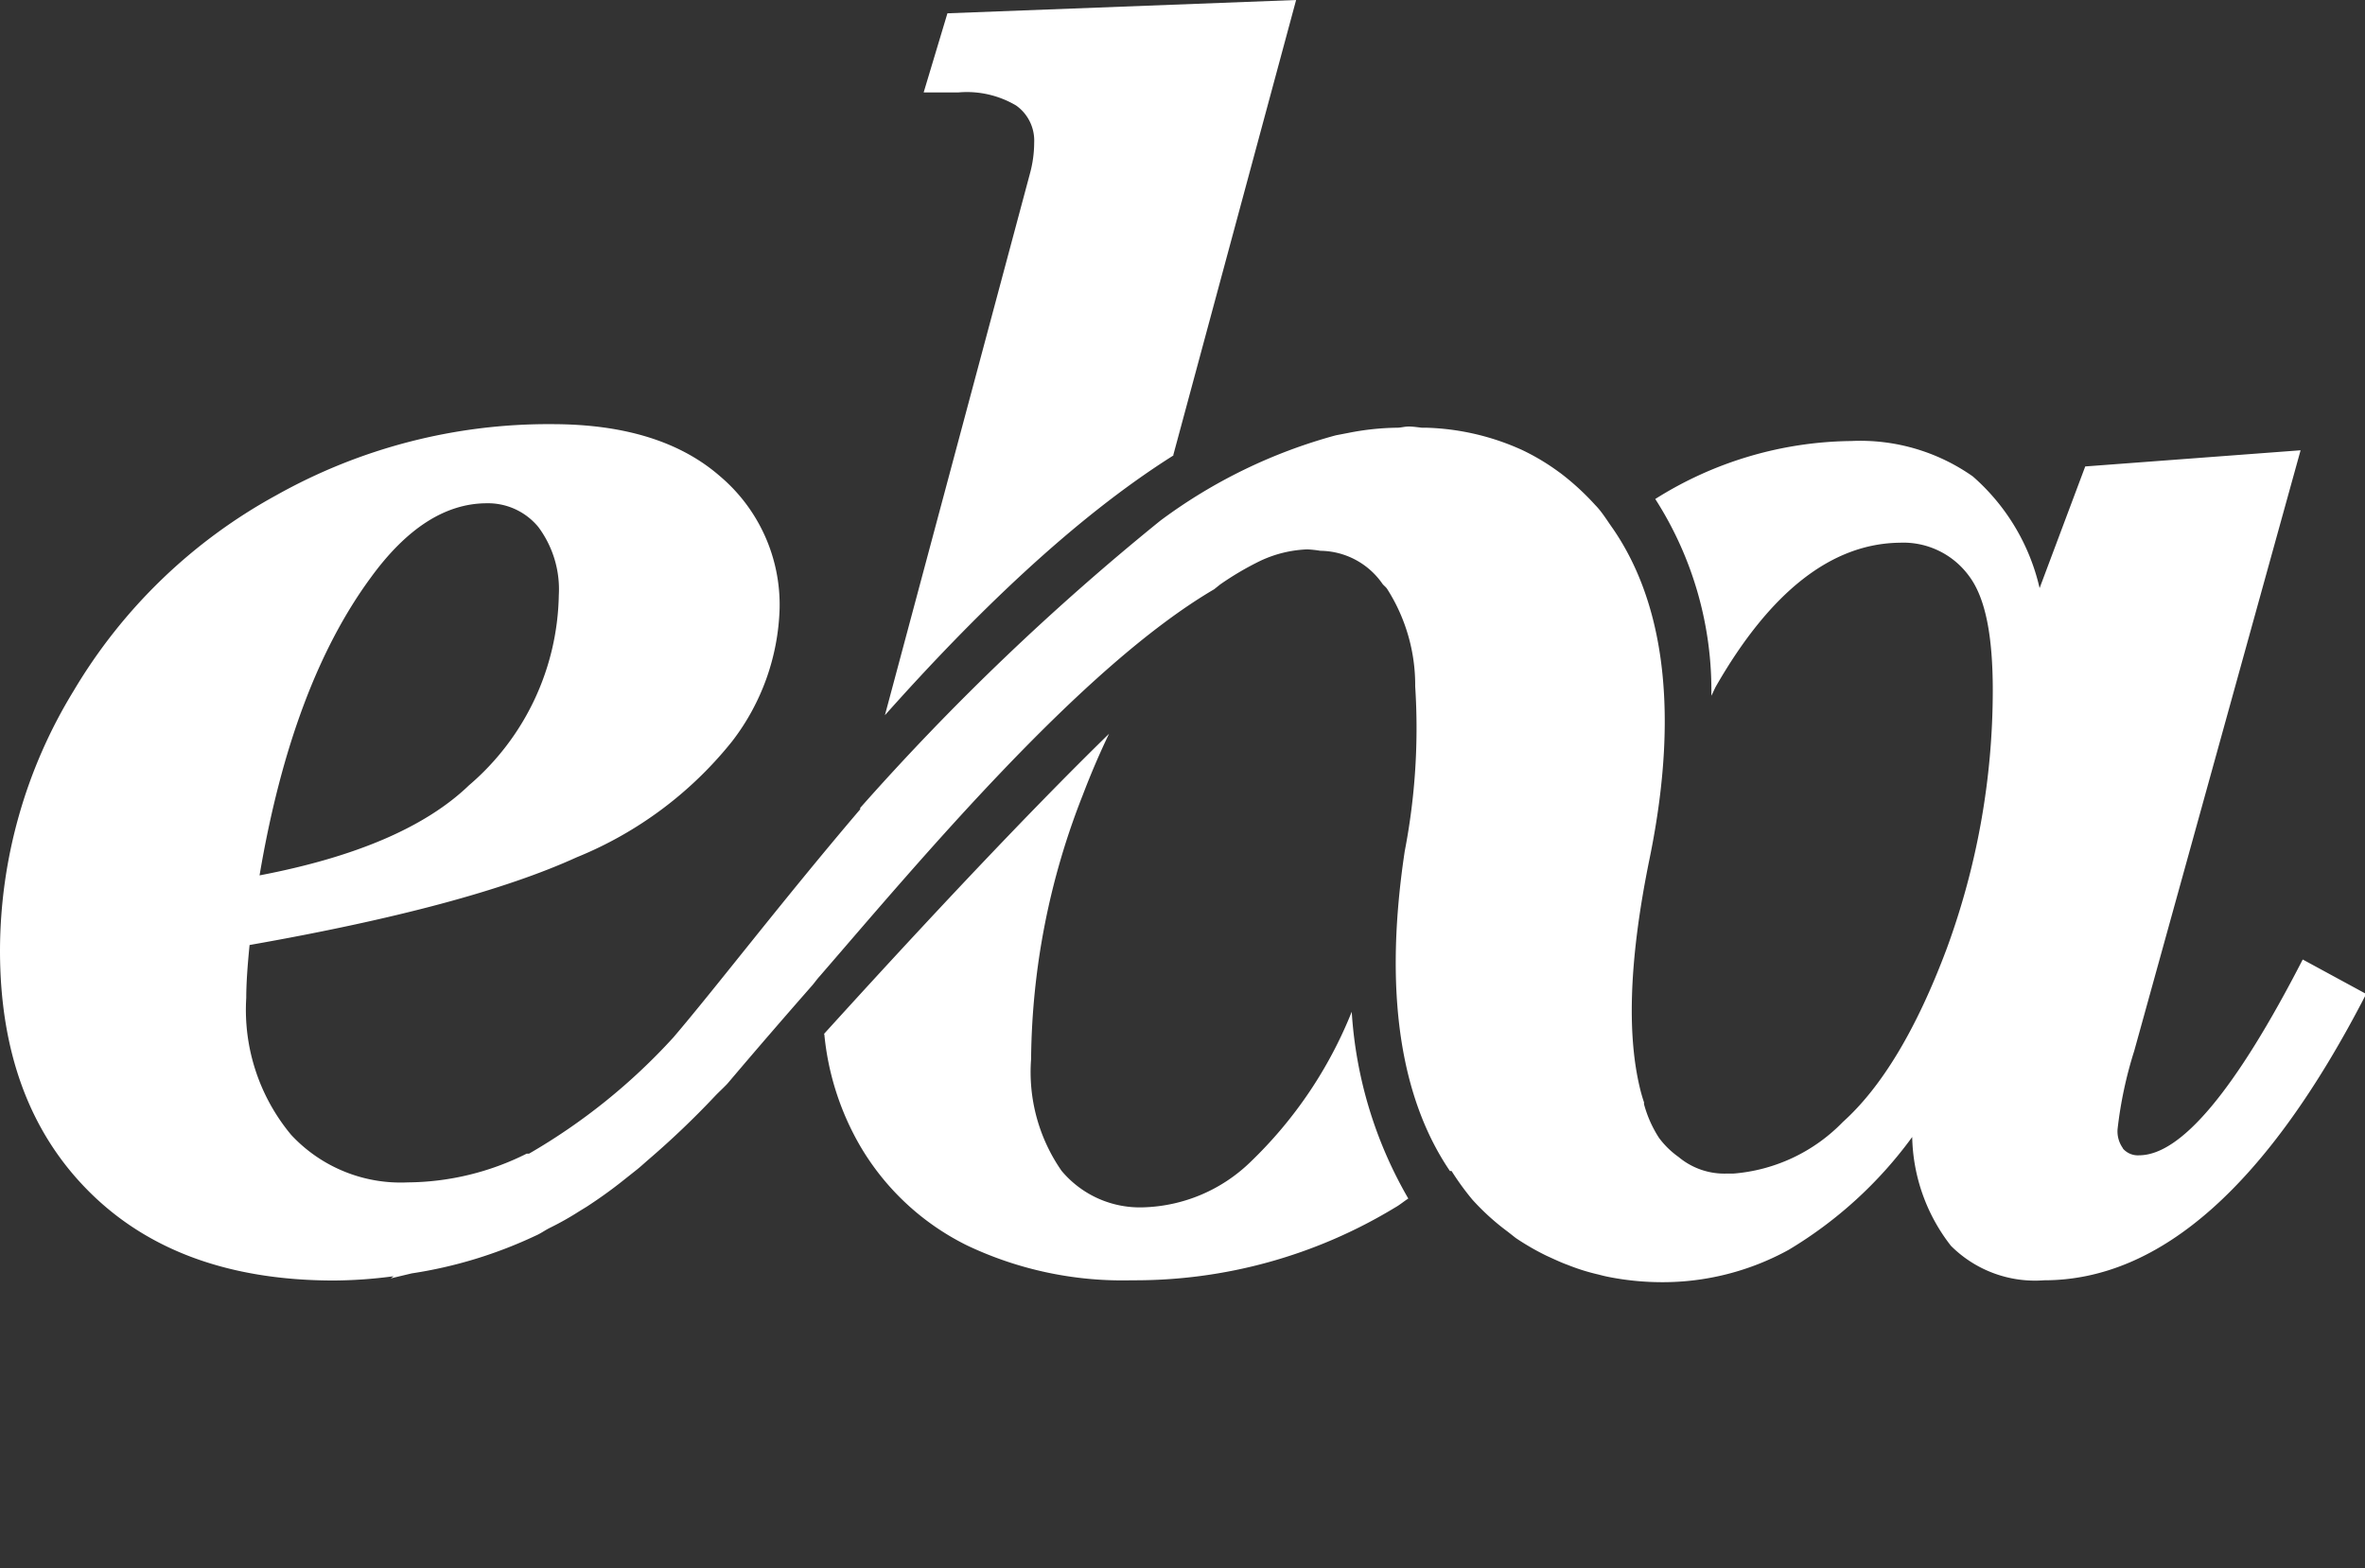 <svg xmlns="http://www.w3.org/2000/svg" viewBox="0 0 99.5 66">
    <rect x="0" y="0" width="99.5" height="66" fill="#333333" stroke="none"/>
    <defs>
        <style>
            .cls-1 {
                fill: #FFF;
            }
        </style>
    </defs>
    <title>Asset 1</title>
    <g id="Layer_2" data-name="Layer 2">
        <g id="Layer_1-2" data-name="Layer 1">
            <path class="cls-1" d="M34.68,43.52a11.55,11.55,0,0,0,1.51,4.71,10.69,10.69,0,0,0,4.51,4.19,15.25,15.25,0,0,0,6.92,1.46,21.08,21.08,0,0,0,11.07-3.06c.2-.11.37-.26.56-.38a17.86,17.86,0,0,1-2.38-7.86,18.05,18.05,0,0,1-4.26,6.32,6.74,6.74,0,0,1-4.51,1.91,4.29,4.29,0,0,1-3.44-1.54,7.28,7.28,0,0,1-1.28-4.7,30.94,30.94,0,0,1,2.17-11.1c.35-.92.72-1.78,1.11-2.59-2.42,2.36-6.25,6.3-12,12.64m14.7-24.36L54.53,0,39.86.56l-1,3.33h1.46a4.07,4.07,0,0,1,2.43.55A1.81,1.81,0,0,1,43.51,6a5,5,0,0,1-.18,1.31L37.23,30.1c3.68-4.13,7.88-8.25,12.15-10.94M10.92,36.84q1.35-8,4.67-12.52,2.27-3.13,4.88-3.14a2.74,2.74,0,0,1,2.18,1,4.39,4.39,0,0,1,.86,2.87,10.77,10.77,0,0,1-3.78,8Q17,35.68,10.92,36.84m78.4,11.49a1.22,1.22,0,0,1-.23-.81,17.3,17.3,0,0,1,.7-3.29l7-25.28-9.06.68-1.92,5.12A8.87,8.87,0,0,0,83,20.05a8.22,8.22,0,0,0-5.12-1.49A15.74,15.74,0,0,0,69.64,21,14.91,14.91,0,0,1,72,29.28c.07-.13.12-.26.19-.39q3.44-6,7.74-6.05a3.42,3.42,0,0,1,2.91,1.4c.7.93,1,2.54,1,4.82A31.58,31.58,0,0,1,81.9,39.93Q80,45,77.53,47.22a7.21,7.21,0,0,1-4.61,2.17l-.3,0v0a3,3,0,0,1-2-.7,3.65,3.65,0,0,1-.82-.8,5,5,0,0,1-.63-1.41.19.19,0,0,1,0-.08,6.55,6.55,0,0,1-.19-.67c-.47-2-.52-5,.42-9.59,1.38-6.74.37-11.11-1.54-13.89l0,0c-.25-.35-.47-.72-.75-1a10.73,10.73,0,0,0-1.46-1.34l-.07-.05a9.4,9.4,0,0,0-1.58-.94l-.16-.07A10.44,10.44,0,0,0,60,18s0,0,0,0-.11,0-.17,0-.35-.05-.55-.05-.33.05-.5.05a11.18,11.18,0,0,0-2.06.22l-.52.1a22,22,0,0,0-7.38,3.59A105.23,105.23,0,0,0,36.19,34l0,.06c-3.29,3.86-6.05,7.48-7.86,9.6l0,0h0a25.46,25.46,0,0,1-6.07,4.89l-.1,0a11.33,11.33,0,0,1-5,1.21,6.29,6.29,0,0,1-4.91-2A8.22,8.22,0,0,1,10.36,42c0-.59.05-1.33.14-2.23q9.22-1.62,13.76-3.69a16.14,16.14,0,0,0,6.54-4.88,9.61,9.61,0,0,0,2-5.6,7.09,7.09,0,0,0-2.51-5.56q-2.51-2.19-7.07-2.19a23.38,23.38,0,0,0-11.61,3,22.4,22.4,0,0,0-8.51,8.22A21,21,0,0,0,0,40q0,6.39,3.73,10.13T14,53.89a19.65,19.65,0,0,0,2.56-.18l-.12.09.88-.21A18.82,18.82,0,0,0,22.54,52c.19-.08.37-.21.56-.31a12.58,12.58,0,0,0,1.28-.72l.31-.19c.49-.32,1-.68,1.49-1.07l.63-.5c.15-.12.3-.26.45-.39a36.37,36.37,0,0,0,2.81-2.68c.18-.19.34-.33.53-.53,1.27-1.5,2.44-2.85,3.58-4.15.11-.13.19-.25.31-.38,4.23-4.89,11-13,16.59-16.28l.25-.2a12.6,12.6,0,0,1,1.7-1A5.08,5.08,0,0,1,55,23.12a4.63,4.63,0,0,1,.55.06v0a3.22,3.22,0,0,1,2.62,1.4c.06.07.13.12.18.19a7.52,7.52,0,0,1,1.19,4.12,27.23,27.23,0,0,1-.44,6.93c-1,6.63.1,10.81,1.9,13.46l.07,0a11.46,11.46,0,0,0,.87,1.2,10.08,10.08,0,0,0,1.5,1.36l.33.26a10.64,10.64,0,0,0,1.3.75c.31.14.6.28.88.38a8.64,8.64,0,0,0,1.31.41c.22.06.41.1.58.13a11.63,11.63,0,0,0,2.07.19,11,11,0,0,0,5.34-1.36,17.63,17.63,0,0,0,5.2-4.75,7.67,7.67,0,0,0,1.63,4.58A5,5,0,0,0,86,53.88q7.35,0,13.55-12.05l-2.67-1.45Q92.65,48.61,90,48.62a.83.83,0,0,1-.69-.29" />
        </g>
    </g>
</svg>